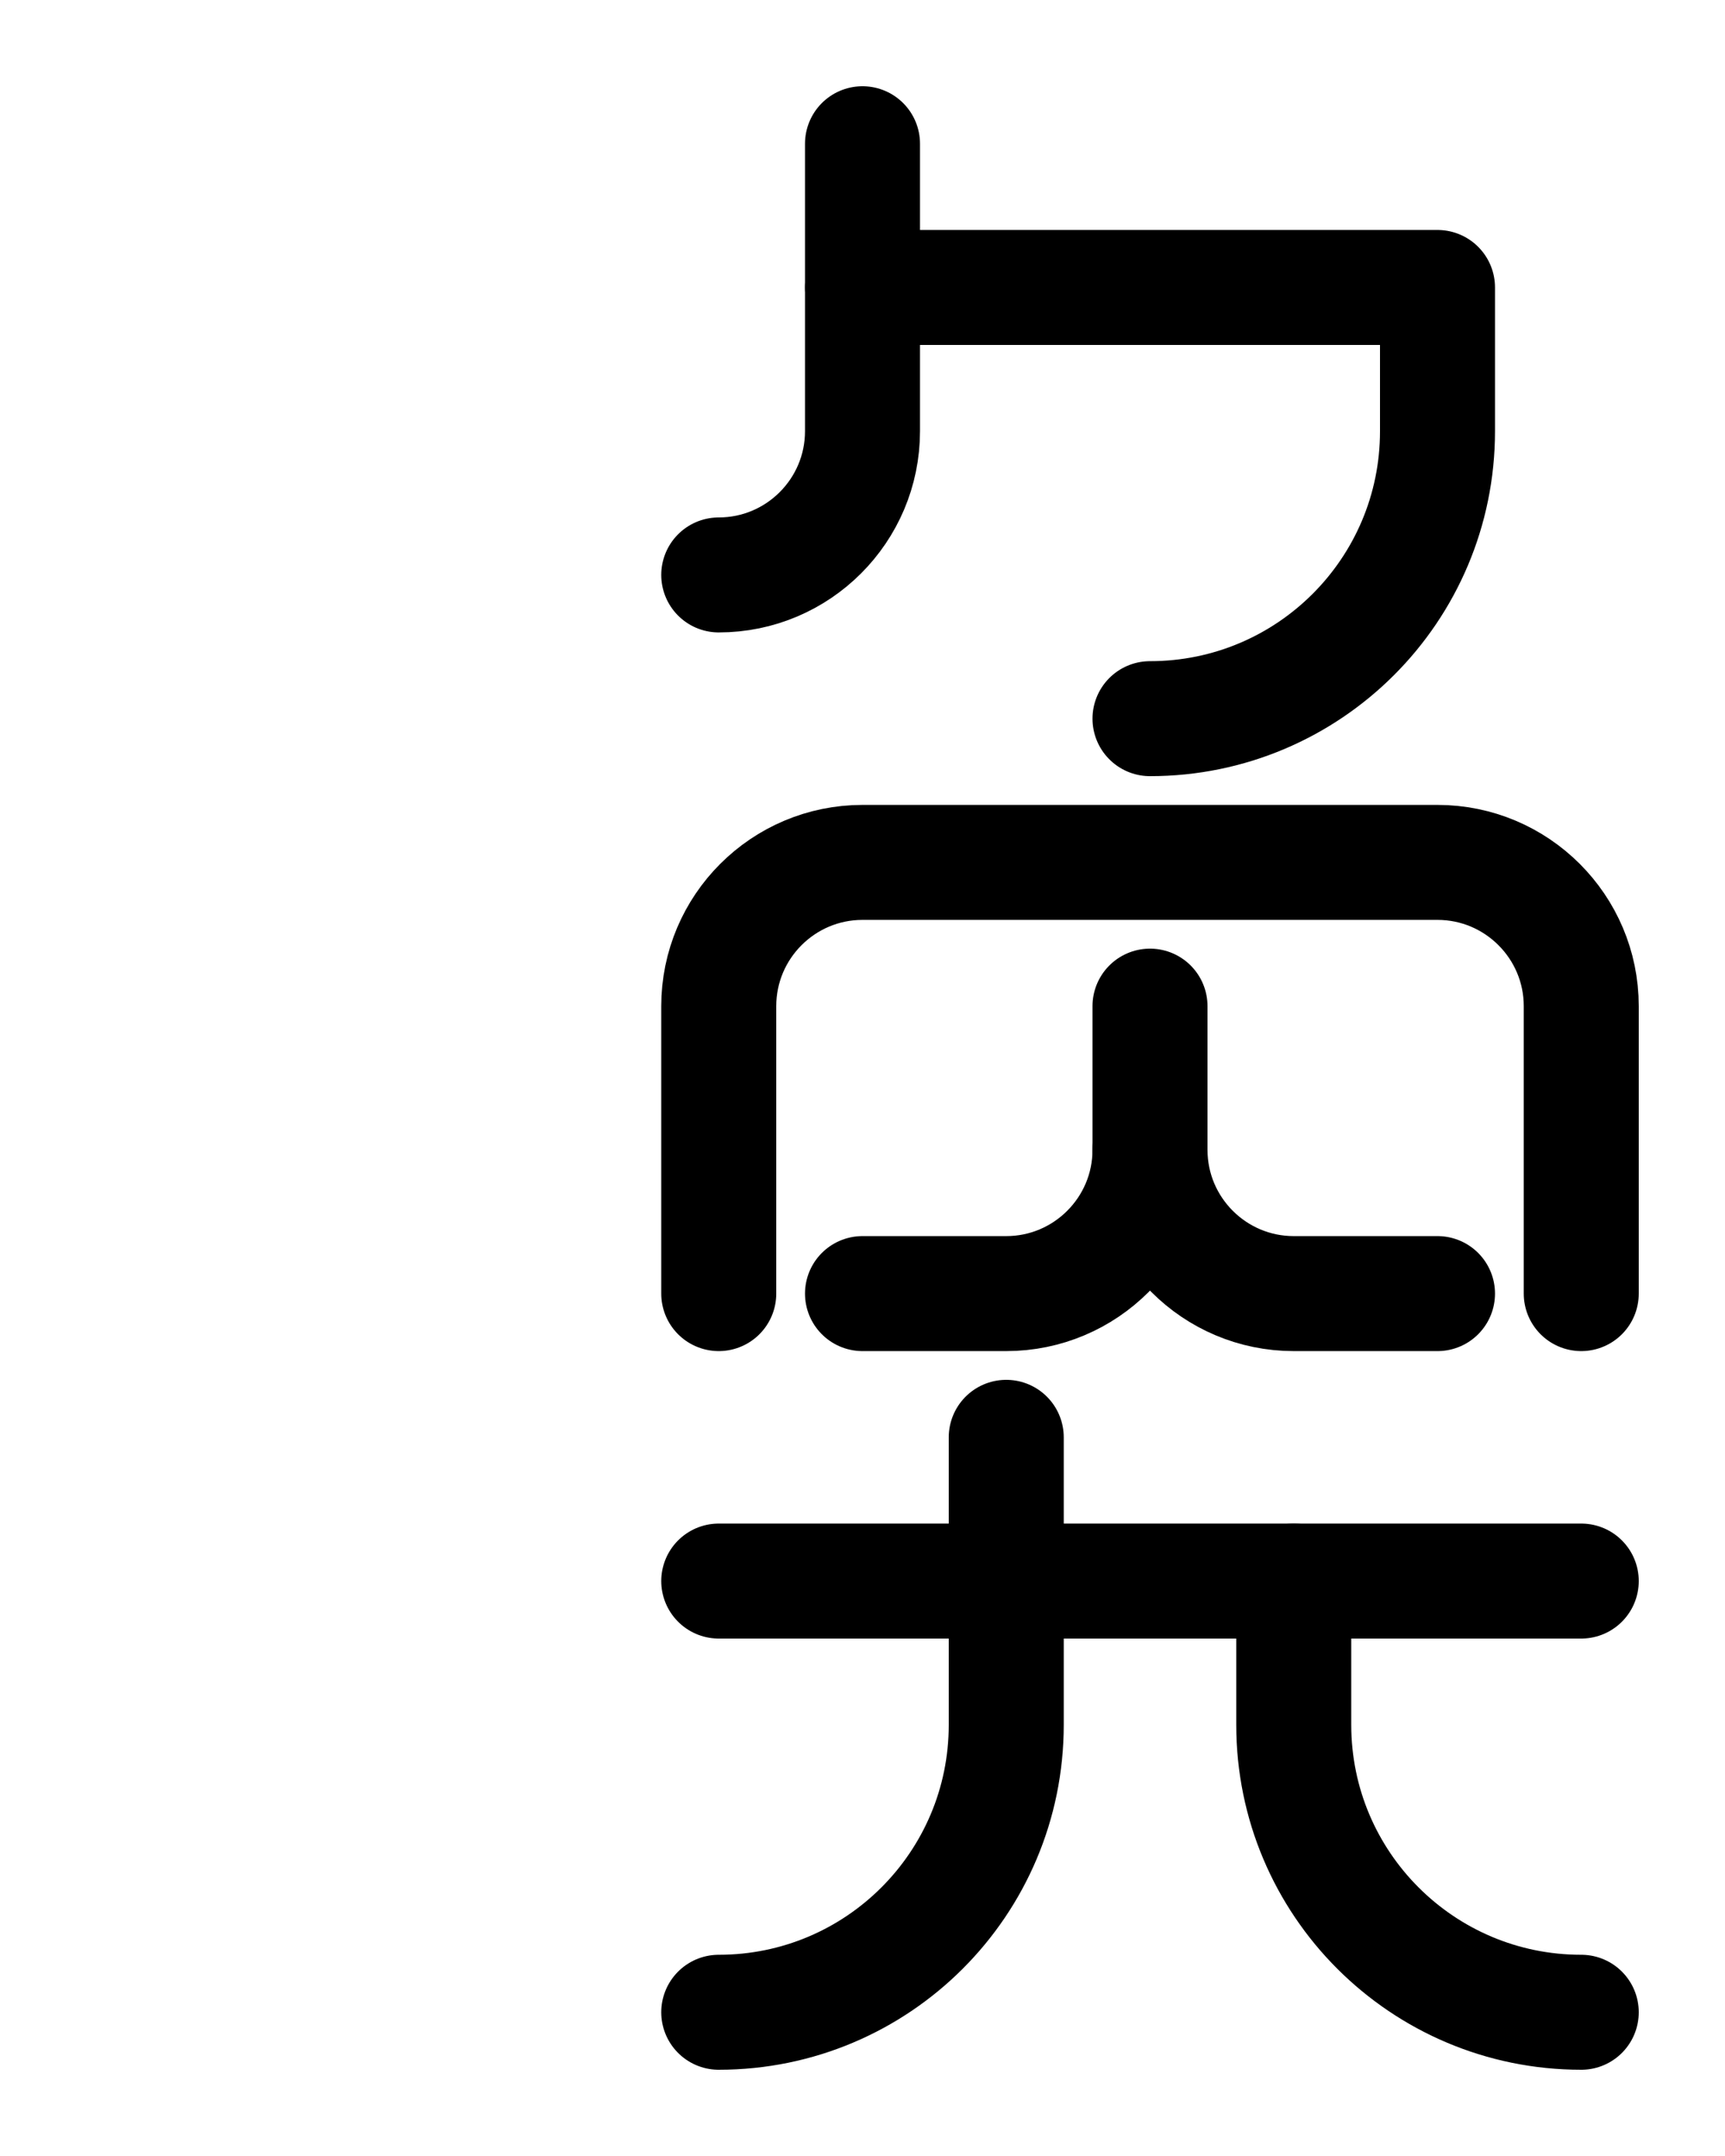<?xml version="1.0" encoding="utf-8"?>
<!-- Generator: Adobe Illustrator 26.0.0, SVG Export Plug-In . SVG Version: 6.00 Build 0)  -->
<svg version="1.1" id="图层_1" xmlns="http://www.w3.org/2000/svg" xmlns:xlink="http://www.w3.org/1999/xlink" x="0px" y="0px"
	 viewBox="0 0 720 900" style="enable-background:new 0 0 720 900;" xml:space="preserve">
<style type="text/css">
	.st0{fill:none;stroke:#000000;stroke-width:48;stroke-linecap:round;stroke-linejoin:round;stroke-miterlimit:10;}
</style>
<path class="st0" d="M360,120h240v60c0,66.3-53.7,120-120,120"/>
<path class="st0" d="M300,240c33.1,0,60-26.9,60-60V60"/>
<path class="st0" d="M300,540V420c0-33.1,26.9-60,60-60h240c33.1,0,60,26.9,60,60v120"/>
<path class="st0" d="M480,420v60c0,33.1-26.9,60-60,60h-60"/>
<path class="st0" d="M480,480c0,33.1,26.9,60,60,60h60"/>
<line class="st0" x1="300" y1="660" x2="660" y2="660"/>
<path class="st0" d="M420,600v120c0,66.3-53.7,120-120,120"/>
<path class="st0" d="M540,660v60c0,66.3,53.7,120,120,120"/>
</svg>
